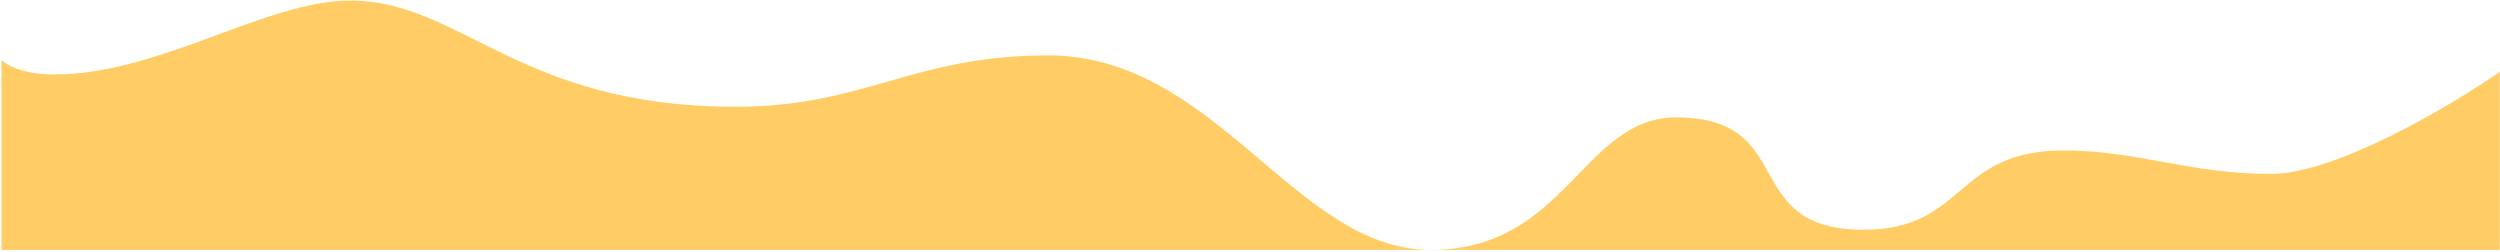 <svg width="1441" height="145" viewBox="0 0 1441 145" fill="none" xmlns="http://www.w3.org/2000/svg">
<path d="M201.827 0.32C265.637 0.32 298.971 61.543 423.732 61.543C498.867 61.543 525.637 31.925 604.208 31.925C700.97 31.925 746.589 144.051 824.685 144.051H0.875V34.675C0.902 34.702 9.008 42.926 31.352 42.926C91.828 42.926 153.446 0.32 201.827 0.32ZM1440.88 144.051H824.685C902.78 144.051 912.304 67.678 966.113 67.678C1036.64 67.678 1002.28 131.577 1072.78 132.415C1133.5 133.136 1125.64 86.718 1189.45 86.718C1231.83 86.718 1262.3 100.258 1308.97 100.258C1346.3 100.257 1412.46 61.049 1440.88 41.444V144.051Z" fill="#FFCC66"/>
</svg>
